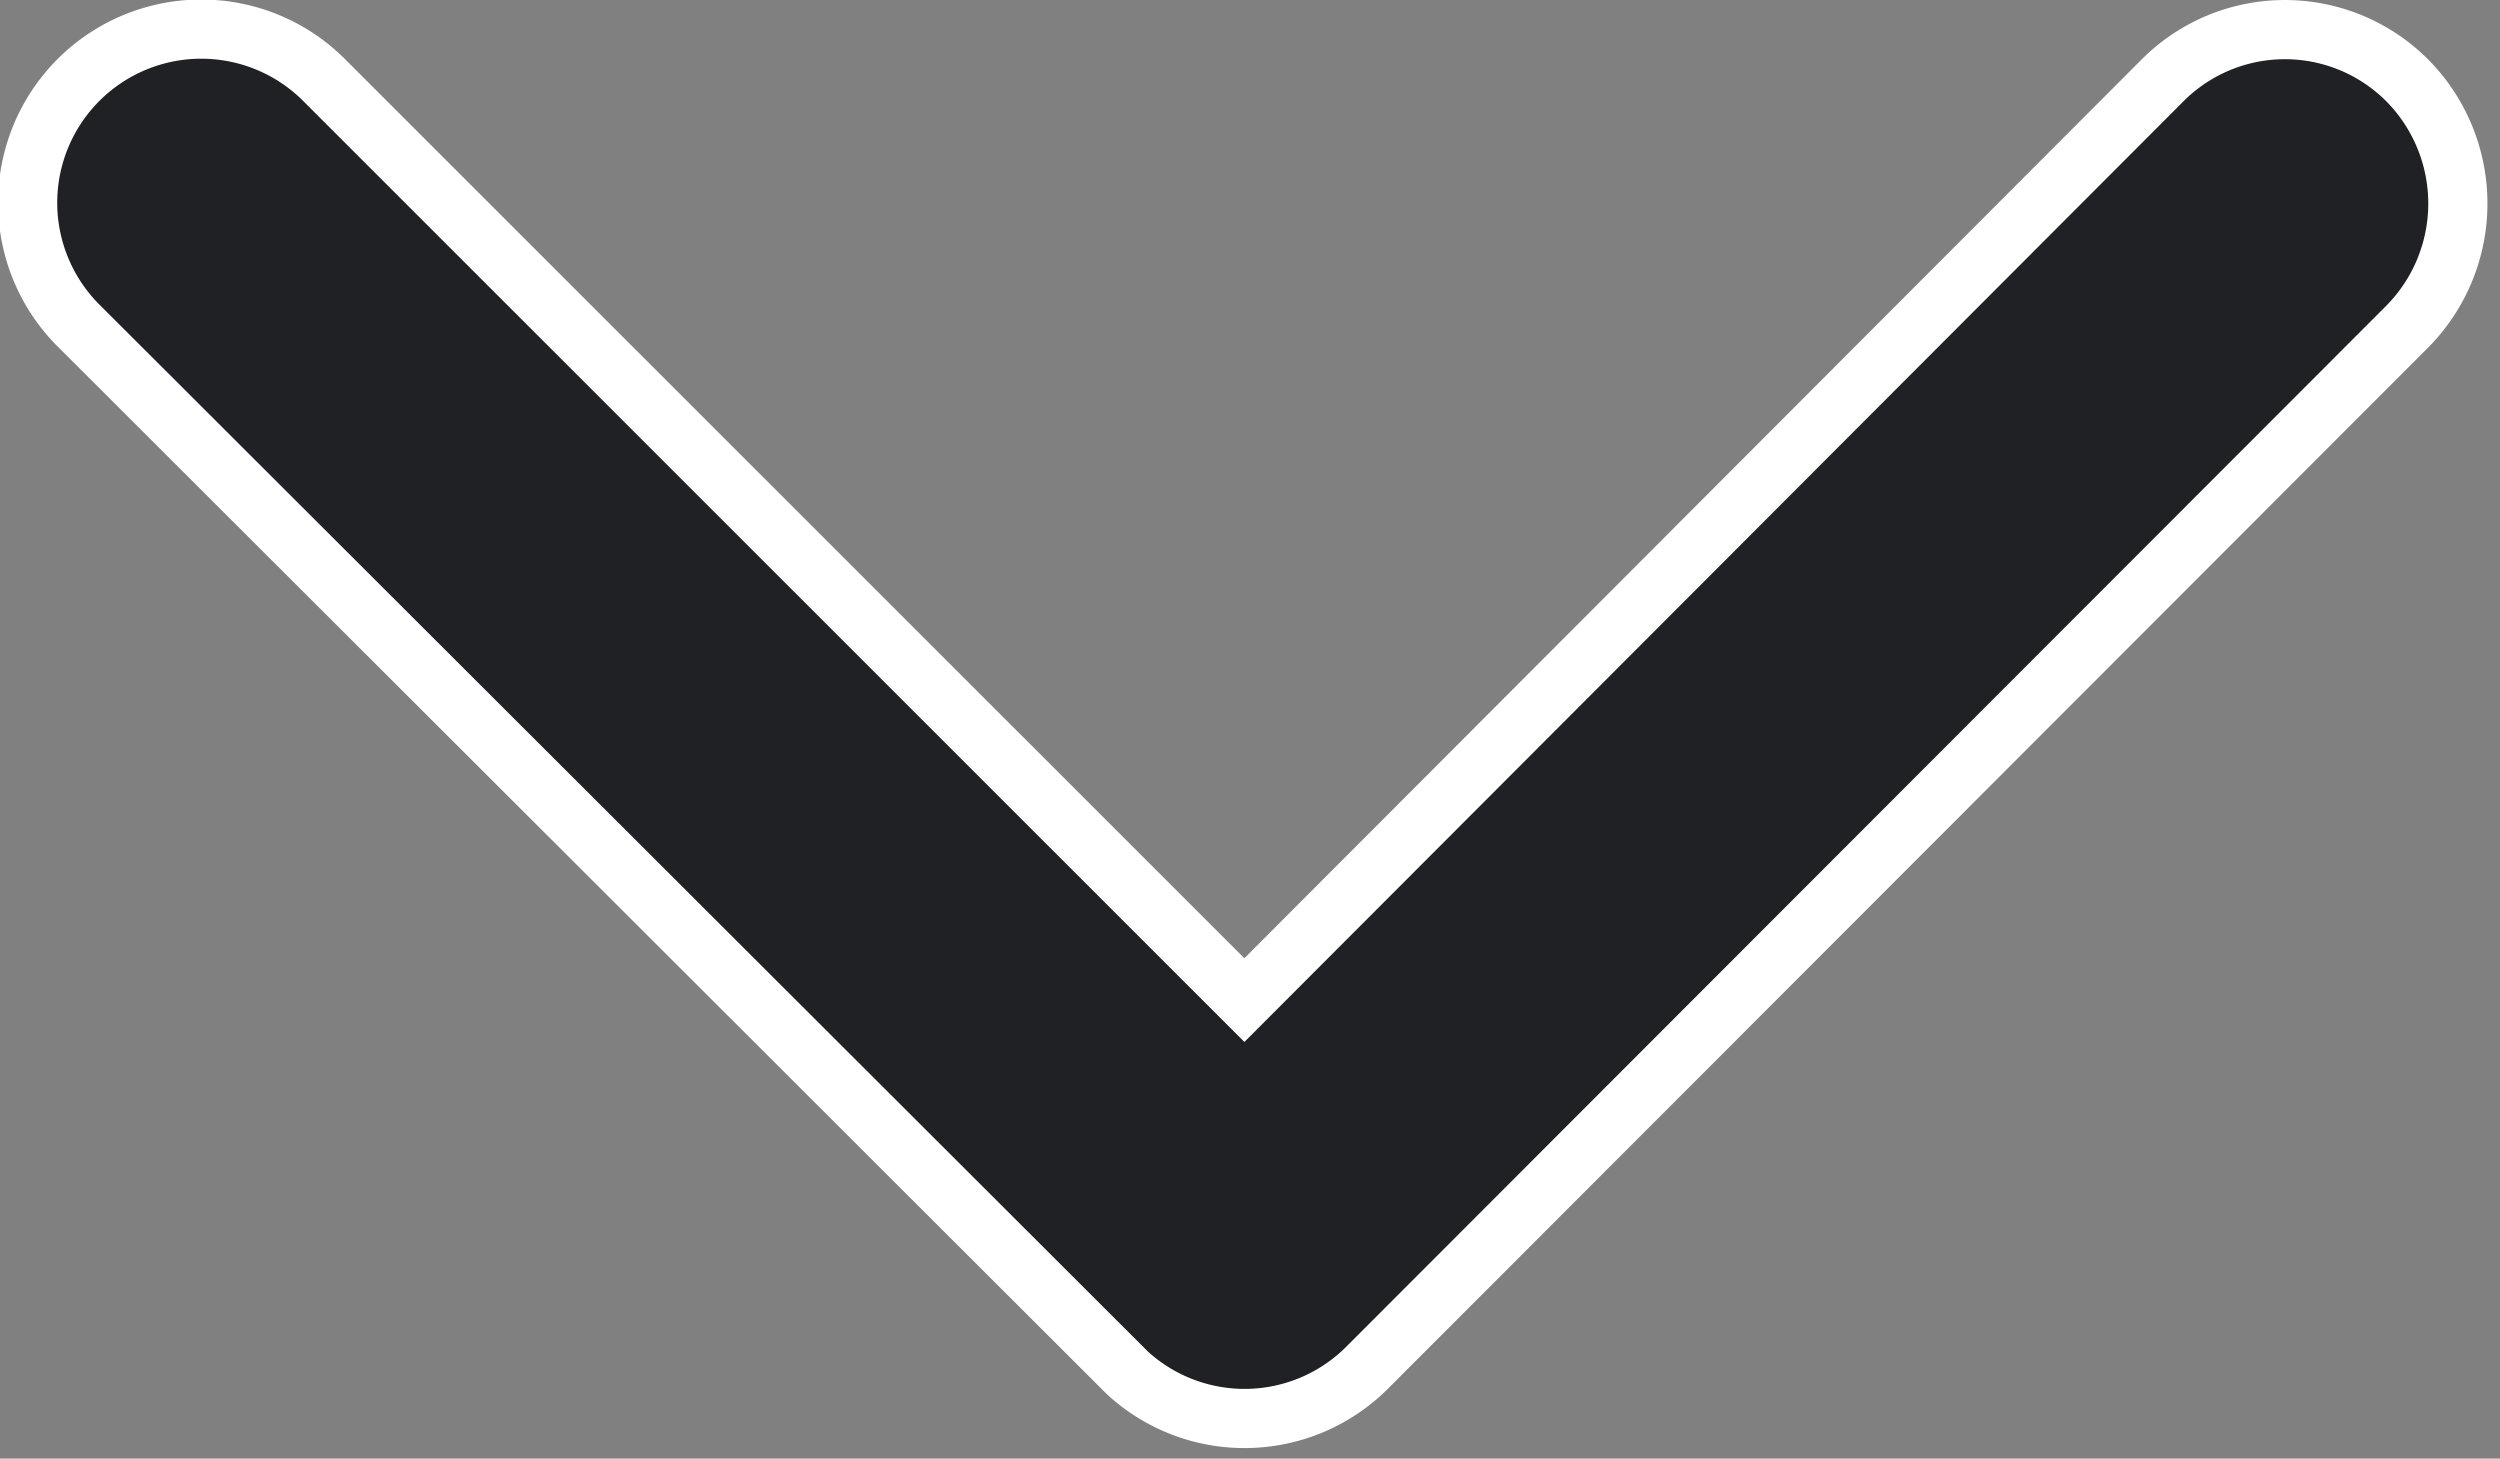<svg xmlns="http://www.w3.org/2000/svg" width="21.123" height="12.324" viewBox="0 0 21.123 12.324">
  <rect x="0" y="0" width="21.123" height="12.324" fill="#808080" stroke="none"/>
  <path id="Icon_ionic-ios-arrow-forward" data-name="Icon ionic-ios-arrow-forward" d="M8.2,10.256.431,2.5a1.46,1.46,0,0,1,0-2.071,1.479,1.479,0,0,1,2.077,0l8.8,8.792a1.464,1.464,0,0,1,.043,2.022L2.514,20.093A1.467,1.467,0,1,1,.437,18.021Z" transform="translate(20.77 0.25) rotate(90)" fill="#202124" stroke="#fff" stroke-width="0.5"/>
</svg>
